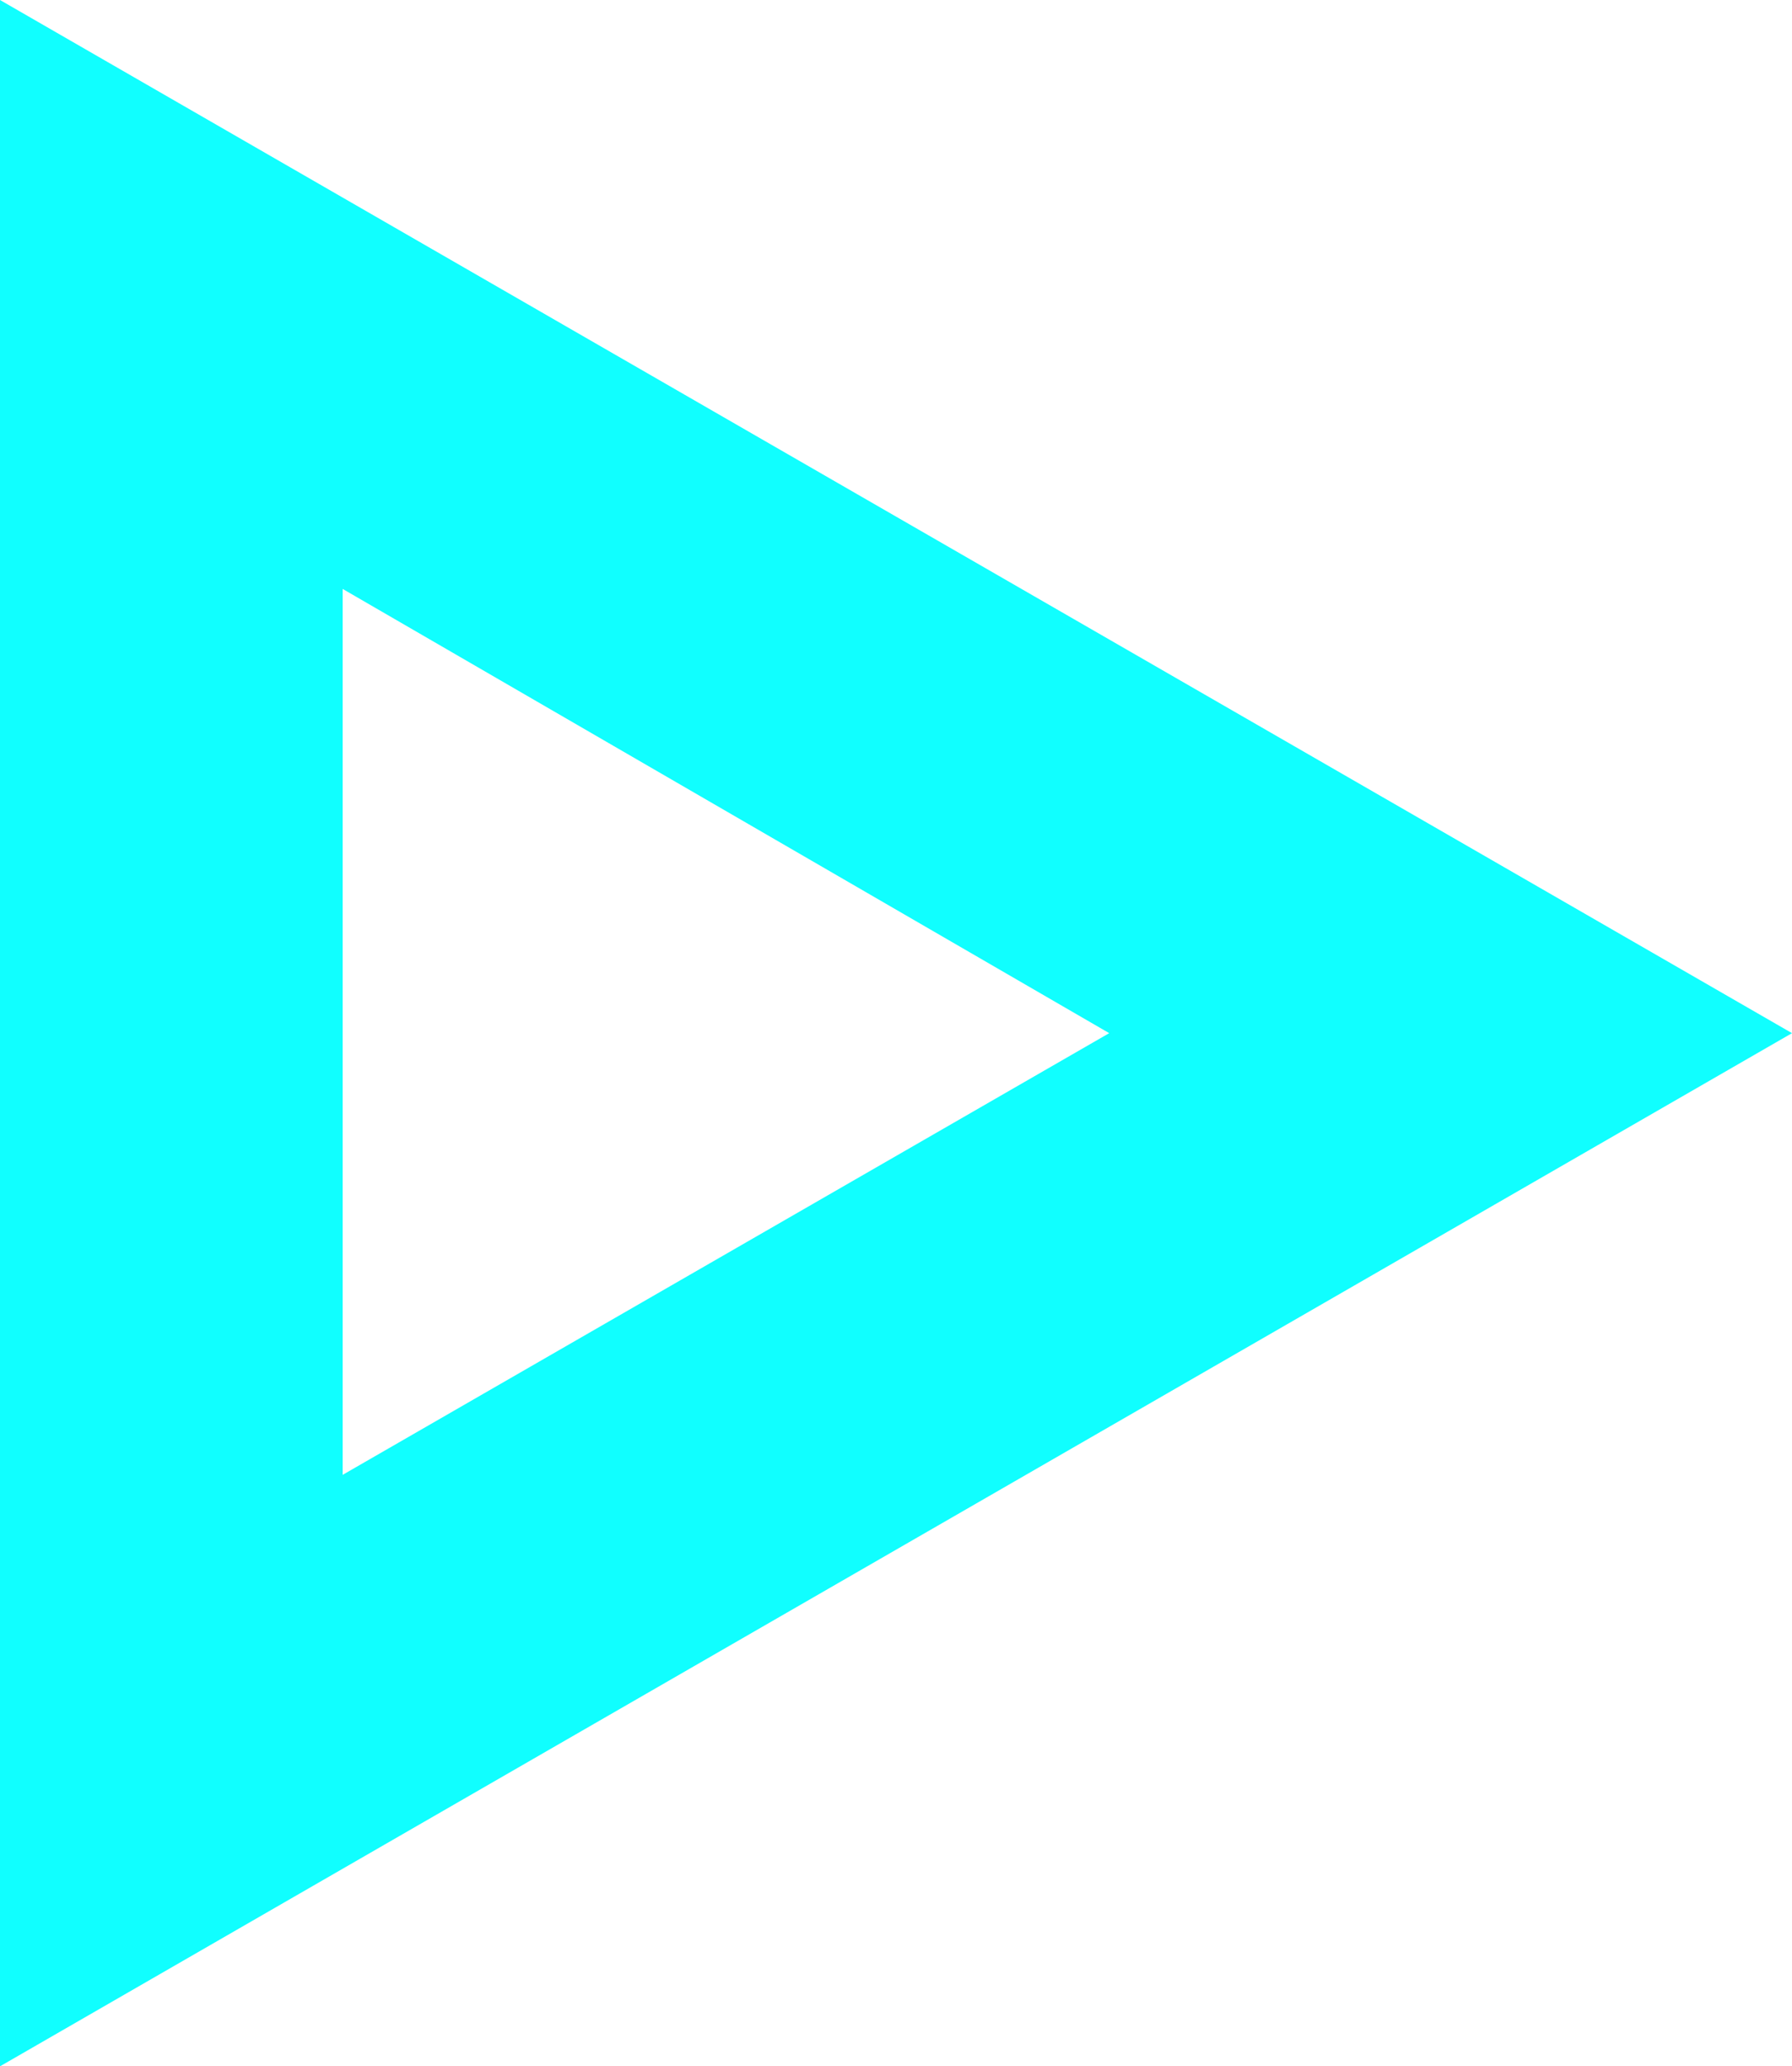 <?xml version="1.0" encoding="utf-8"?>
<!-- Generator: Adobe Illustrator 23.0.1, SVG Export Plug-In . SVG Version: 6.00 Build 0)  -->
<svg version="1.1" id="Слой_1" xmlns="http://www.w3.org/2000/svg" xmlns:xlink="http://www.w3.org/1999/xlink" x="0px" y="0px"
	 viewBox="0 0 70.6 81.4" style="enable-background:new 0 0 70.6 81.4;" xml:space="preserve">
<style type="text/css">
	.st0{fill:#10FFFF;}
	.st1{fill:none;}
</style>
<path class="st0" d="M0,0v81.4l70.6-40.7L0,0z M13.5,23.2l30.2,17.5L13.5,58.1V23.2z"/>
<polygon class="st1" points="43.7,40.7 13.5,58.1 13.5,23.2 "/>
</svg>
